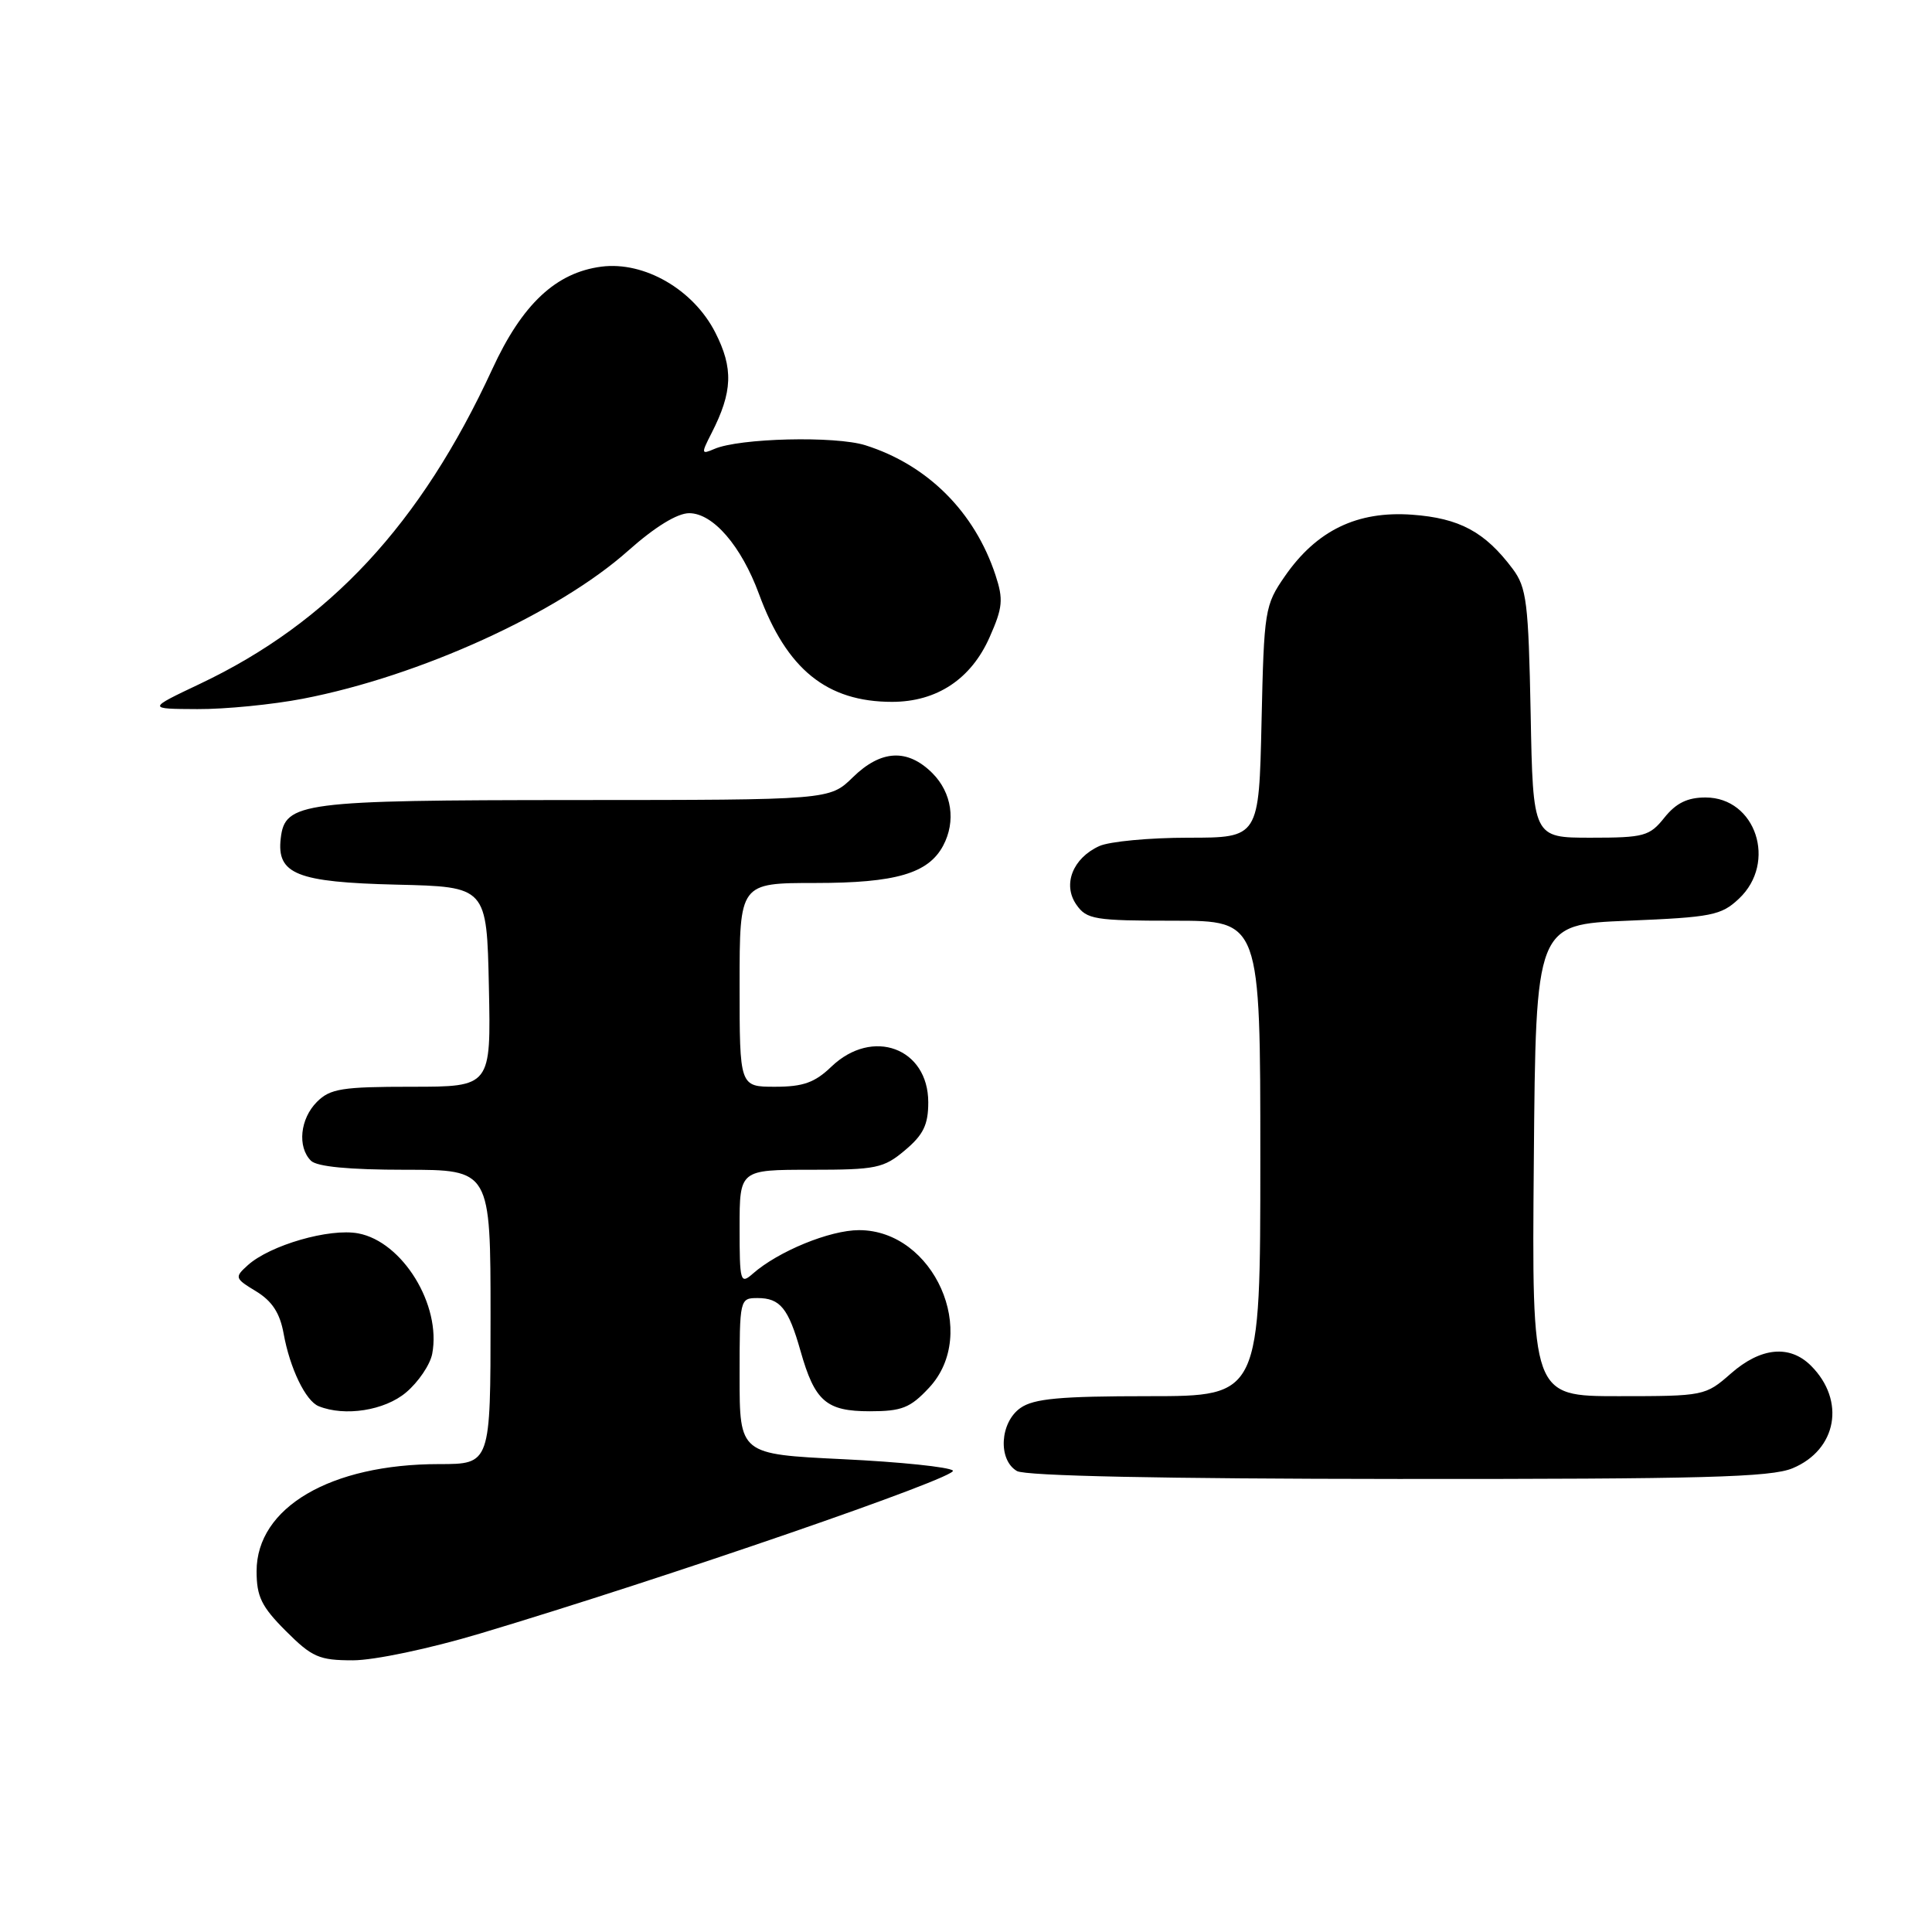 <?xml version="1.0" encoding="UTF-8" standalone="no"?>
<!DOCTYPE svg PUBLIC "-//W3C//DTD SVG 1.1//EN" "http://www.w3.org/Graphics/SVG/1.1/DTD/svg11.dtd" >
<svg xmlns="http://www.w3.org/2000/svg" xmlns:xlink="http://www.w3.org/1999/xlink" version="1.1" viewBox="0 0 256 256">
 <g >
 <path fill="currentColor"
d=" M 63.62 216.45 C 88.21 209.09 127.09 195.69 126.26 194.86 C 125.79 194.39 119.24 193.71 111.70 193.35 C 98.00 192.69 98.00 192.69 98.00 182.34 C 98.00 172.12 98.03 172.00 100.38 172.00 C 103.37 172.00 104.47 173.35 106.07 179.00 C 107.96 185.68 109.48 187.00 115.25 187.00 C 119.49 187.00 120.61 186.56 123.10 183.89 C 129.83 176.69 123.75 163.00 113.83 163.00 C 109.96 163.00 103.13 165.80 99.75 168.77 C 98.10 170.22 98.00 169.86 98.00 162.65 C 98.00 155.00 98.00 155.00 107.42 155.00 C 116.10 155.00 117.09 154.80 119.92 152.41 C 122.35 150.37 123.00 149.03 123.00 146.07 C 123.00 138.86 115.61 136.13 110.17 141.33 C 107.97 143.45 106.42 144.00 102.70 144.00 C 98.00 144.00 98.00 144.00 98.00 130.50 C 98.00 117.00 98.00 117.00 108.05 117.00 C 118.69 117.00 123.00 115.74 124.97 112.06 C 126.69 108.83 126.13 105.04 123.55 102.45 C 120.25 99.16 116.74 99.34 113.00 103.00 C 109.93 106.00 109.93 106.00 76.22 106.01 C 39.85 106.03 37.76 106.30 37.20 111.08 C 36.64 115.83 39.32 116.90 52.54 117.22 C 64.50 117.50 64.50 117.50 64.78 130.75 C 65.06 144.00 65.06 144.00 54.53 144.00 C 45.33 144.00 43.75 144.25 42.00 146.00 C 39.76 148.24 39.38 151.98 41.20 153.80 C 41.99 154.59 46.24 155.00 53.70 155.00 C 65.00 155.00 65.00 155.00 65.00 174.50 C 65.00 194.00 65.00 194.00 58.18 194.00 C 43.80 194.00 34.00 199.75 34.00 208.19 C 34.00 211.56 34.65 212.89 37.88 216.12 C 41.35 219.59 42.29 220.00 46.76 220.00 C 49.58 220.00 56.91 218.46 63.62 216.45 Z  M 237.53 194.55 C 243.41 192.10 244.58 185.58 239.97 180.97 C 237.15 178.15 233.31 178.52 229.35 182.00 C 225.98 184.96 225.78 185.00 214.45 185.00 C 202.97 185.00 202.97 185.00 203.24 153.75 C 203.50 122.50 203.50 122.50 215.67 122.00 C 226.82 121.54 228.06 121.30 230.42 119.08 C 235.51 114.29 232.66 105.67 225.99 105.67 C 223.60 105.67 222.09 106.41 220.55 108.33 C 218.58 110.80 217.86 111.00 210.78 111.00 C 203.13 111.00 203.13 111.00 202.82 94.57 C 202.53 79.82 202.29 77.86 200.44 75.38 C 196.76 70.47 193.40 68.66 187.10 68.20 C 179.84 67.68 174.47 70.27 170.26 76.34 C 167.59 80.20 167.49 80.80 167.16 95.66 C 166.82 111.00 166.82 111.00 157.46 111.00 C 152.31 111.00 147.00 111.50 145.66 112.11 C 142.13 113.72 140.77 117.22 142.63 119.88 C 143.99 121.83 145.04 122.00 155.56 122.00 C 167.00 122.00 167.00 122.00 167.00 153.50 C 167.00 185.00 167.00 185.00 152.22 185.00 C 140.47 185.00 136.99 185.32 135.22 186.56 C 132.49 188.47 132.21 193.44 134.75 194.92 C 135.87 195.57 154.01 195.95 185.28 195.97 C 225.65 195.99 234.66 195.75 237.53 194.55 Z  M 53.80 184.51 C 55.43 183.14 56.99 180.84 57.27 179.39 C 58.50 172.93 53.34 164.53 47.47 163.43 C 43.66 162.71 35.78 164.99 32.83 167.65 C 31.06 169.25 31.10 169.39 33.94 171.11 C 36.05 172.40 37.09 173.98 37.58 176.70 C 38.41 181.31 40.50 185.64 42.23 186.33 C 45.69 187.73 50.97 186.90 53.80 184.51 Z  M 40.16 92.58 C 55.61 89.60 73.97 81.24 83.26 72.95 C 86.78 69.82 89.74 68.00 91.32 68.00 C 94.48 68.00 98.22 72.33 100.57 78.71 C 104.24 88.70 109.56 93.00 118.22 93.00 C 124.14 92.99 128.68 89.98 131.13 84.43 C 132.87 80.51 132.97 79.43 131.91 76.21 C 129.15 67.83 122.92 61.61 114.67 59.00 C 110.67 57.74 97.96 58.05 94.65 59.49 C 92.91 60.24 92.89 60.12 94.28 57.40 C 97.08 51.92 97.20 48.80 94.77 44.04 C 91.87 38.36 85.38 34.61 79.71 35.33 C 73.66 36.11 69.19 40.30 65.23 48.91 C 55.75 69.45 43.66 82.47 26.50 90.61 C 19.50 93.93 19.50 93.93 26.16 93.96 C 29.83 93.98 36.13 93.36 40.16 92.58 Z "/>
</g>
</svg>